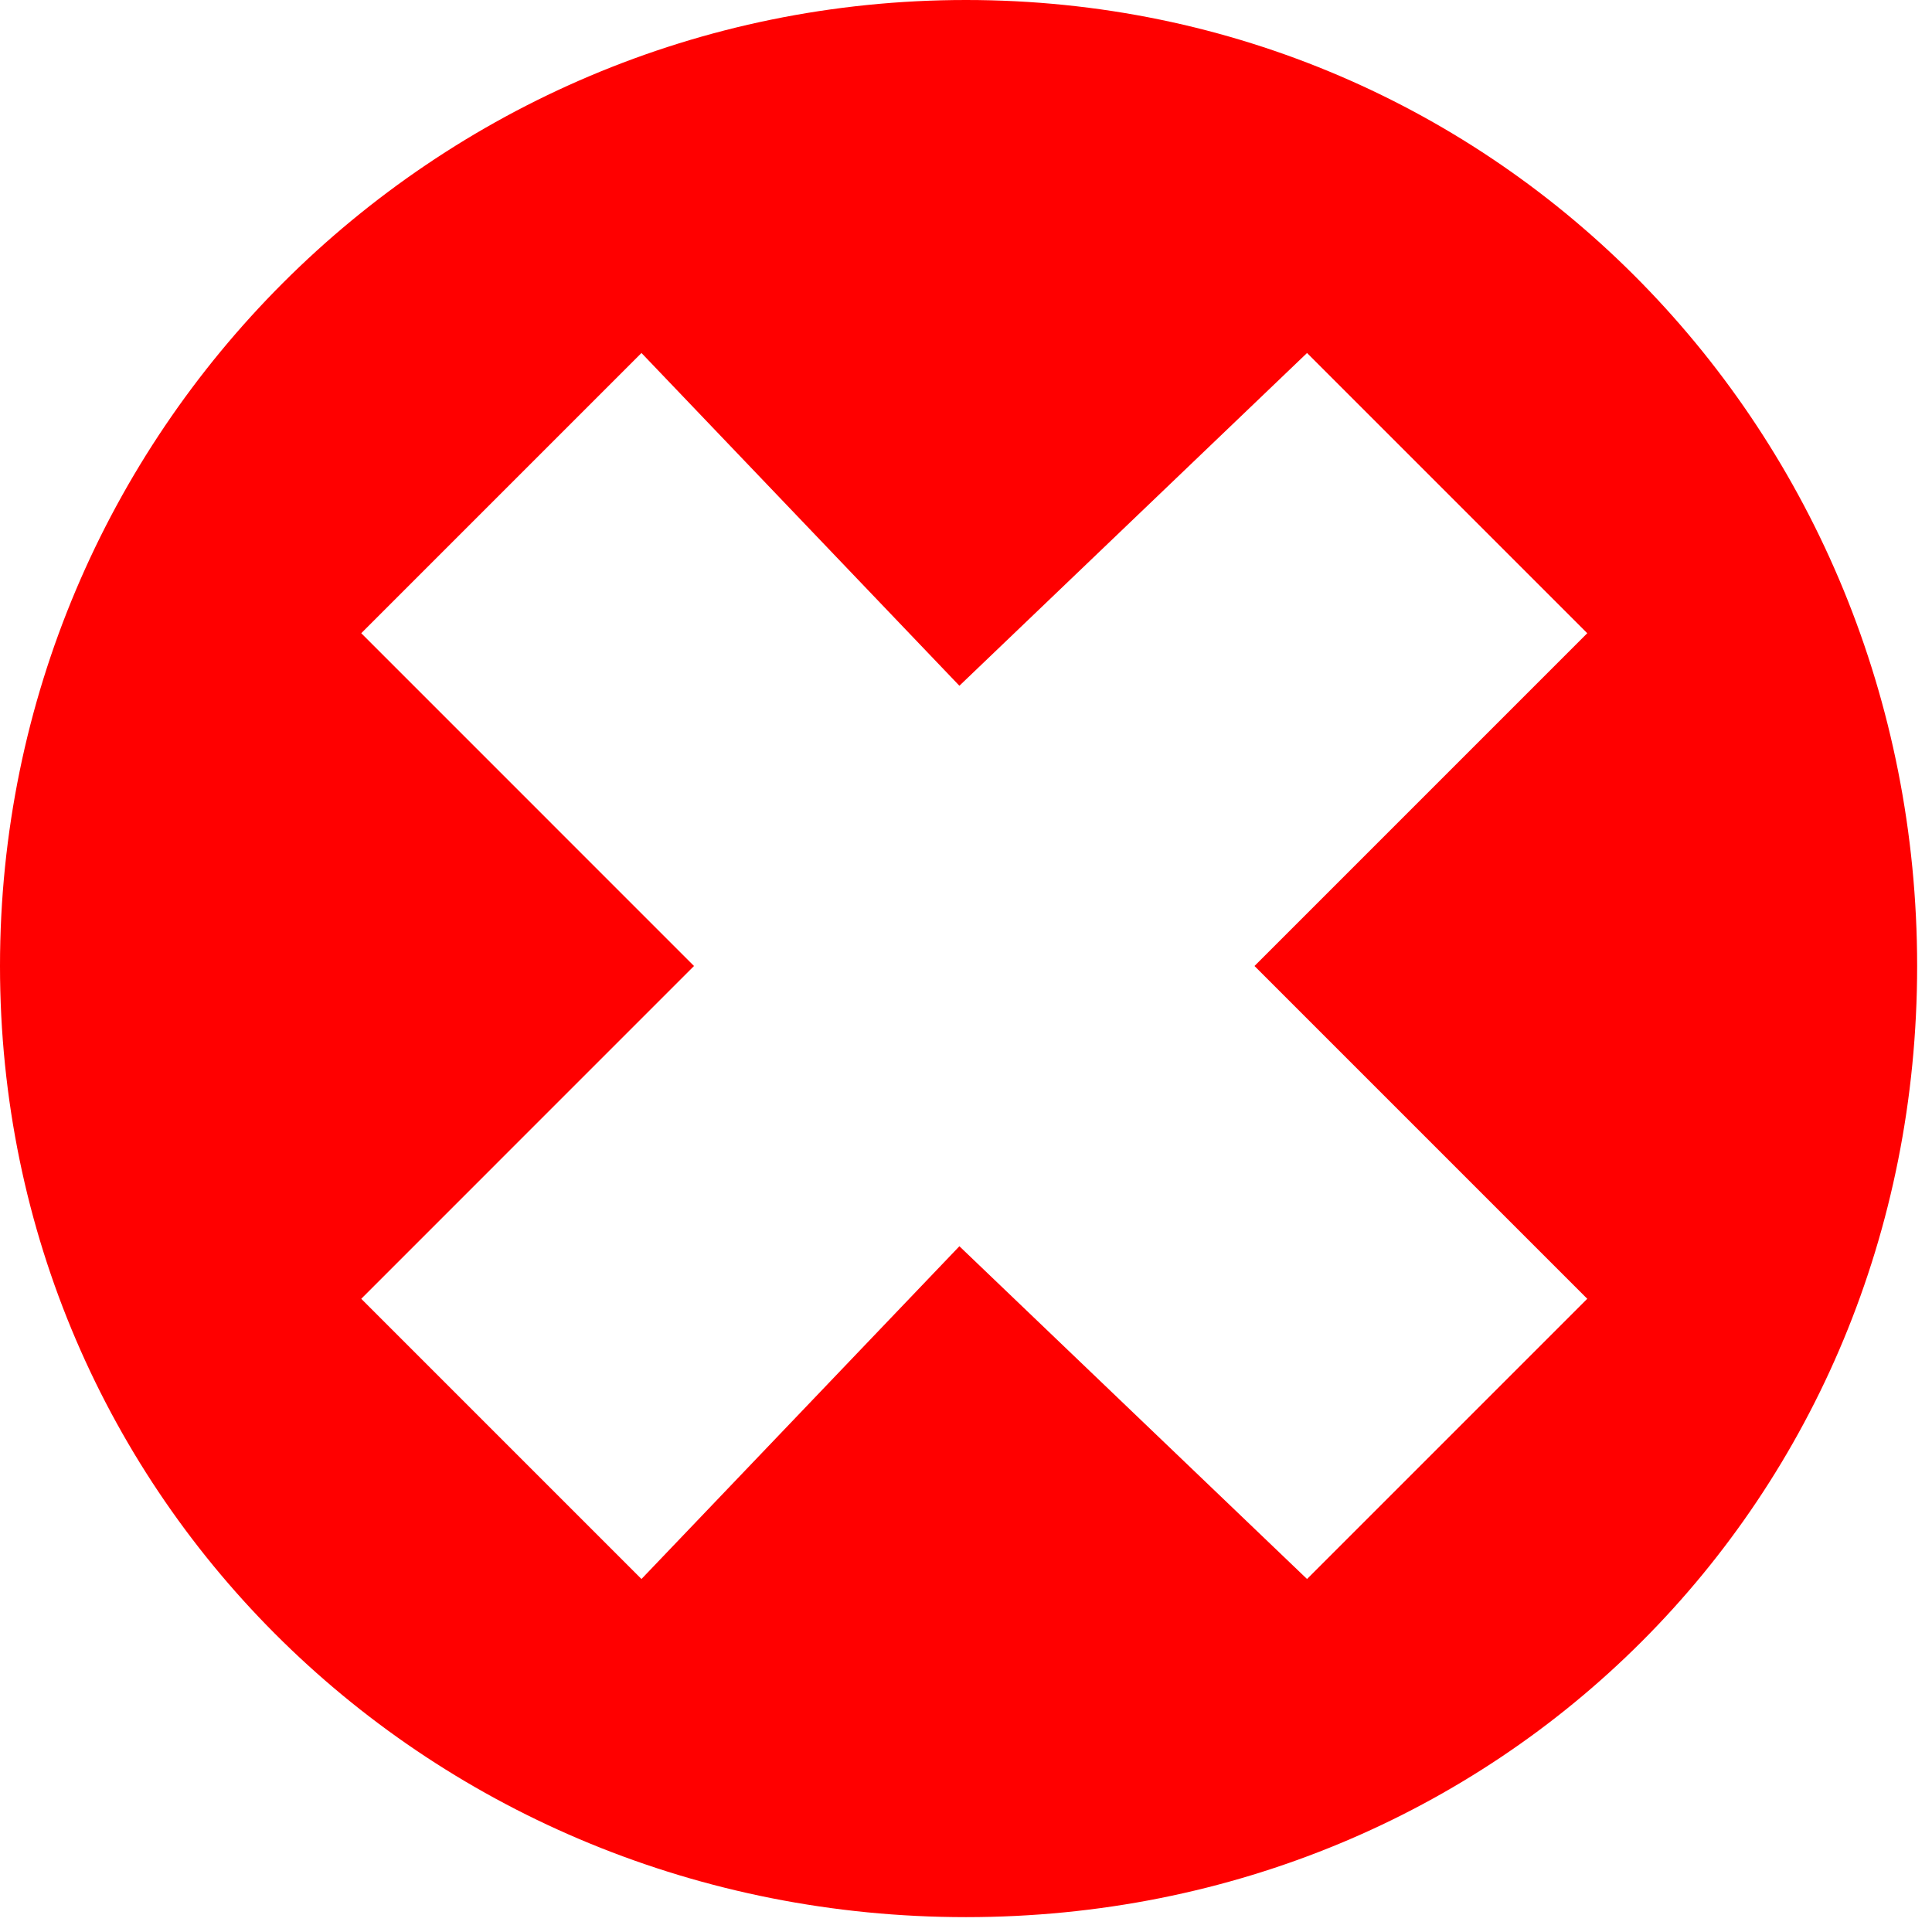<svg 
 xmlns="http://www.w3.org/2000/svg"
 xmlns:xlink="http://www.w3.org/1999/xlink"
 width="117px" height="117px">
<path fill-rule="evenodd"  fill="rgb(255, 0, 0)"
 d="M58.500,116.1 C26.191,116.1 0.000,90.809 0.000,58.500 C0.000,26.191 26.191,0.000 58.500,0.000 C90.809,0.000 116.1,26.191 116.1,58.500 C116.1,90.809 90.809,116.1 58.500,116.1 ZM96.123,38.347 L79.153,21.377 L58.1,41.529 L38.847,21.377 L21.877,38.347 L42.029,58.500 L21.877,78.653 L38.847,95.623 L58.1,75.471 L79.153,95.623 L96.123,78.653 L75.971,58.500 L96.123,38.347 Z"/>
</svg>